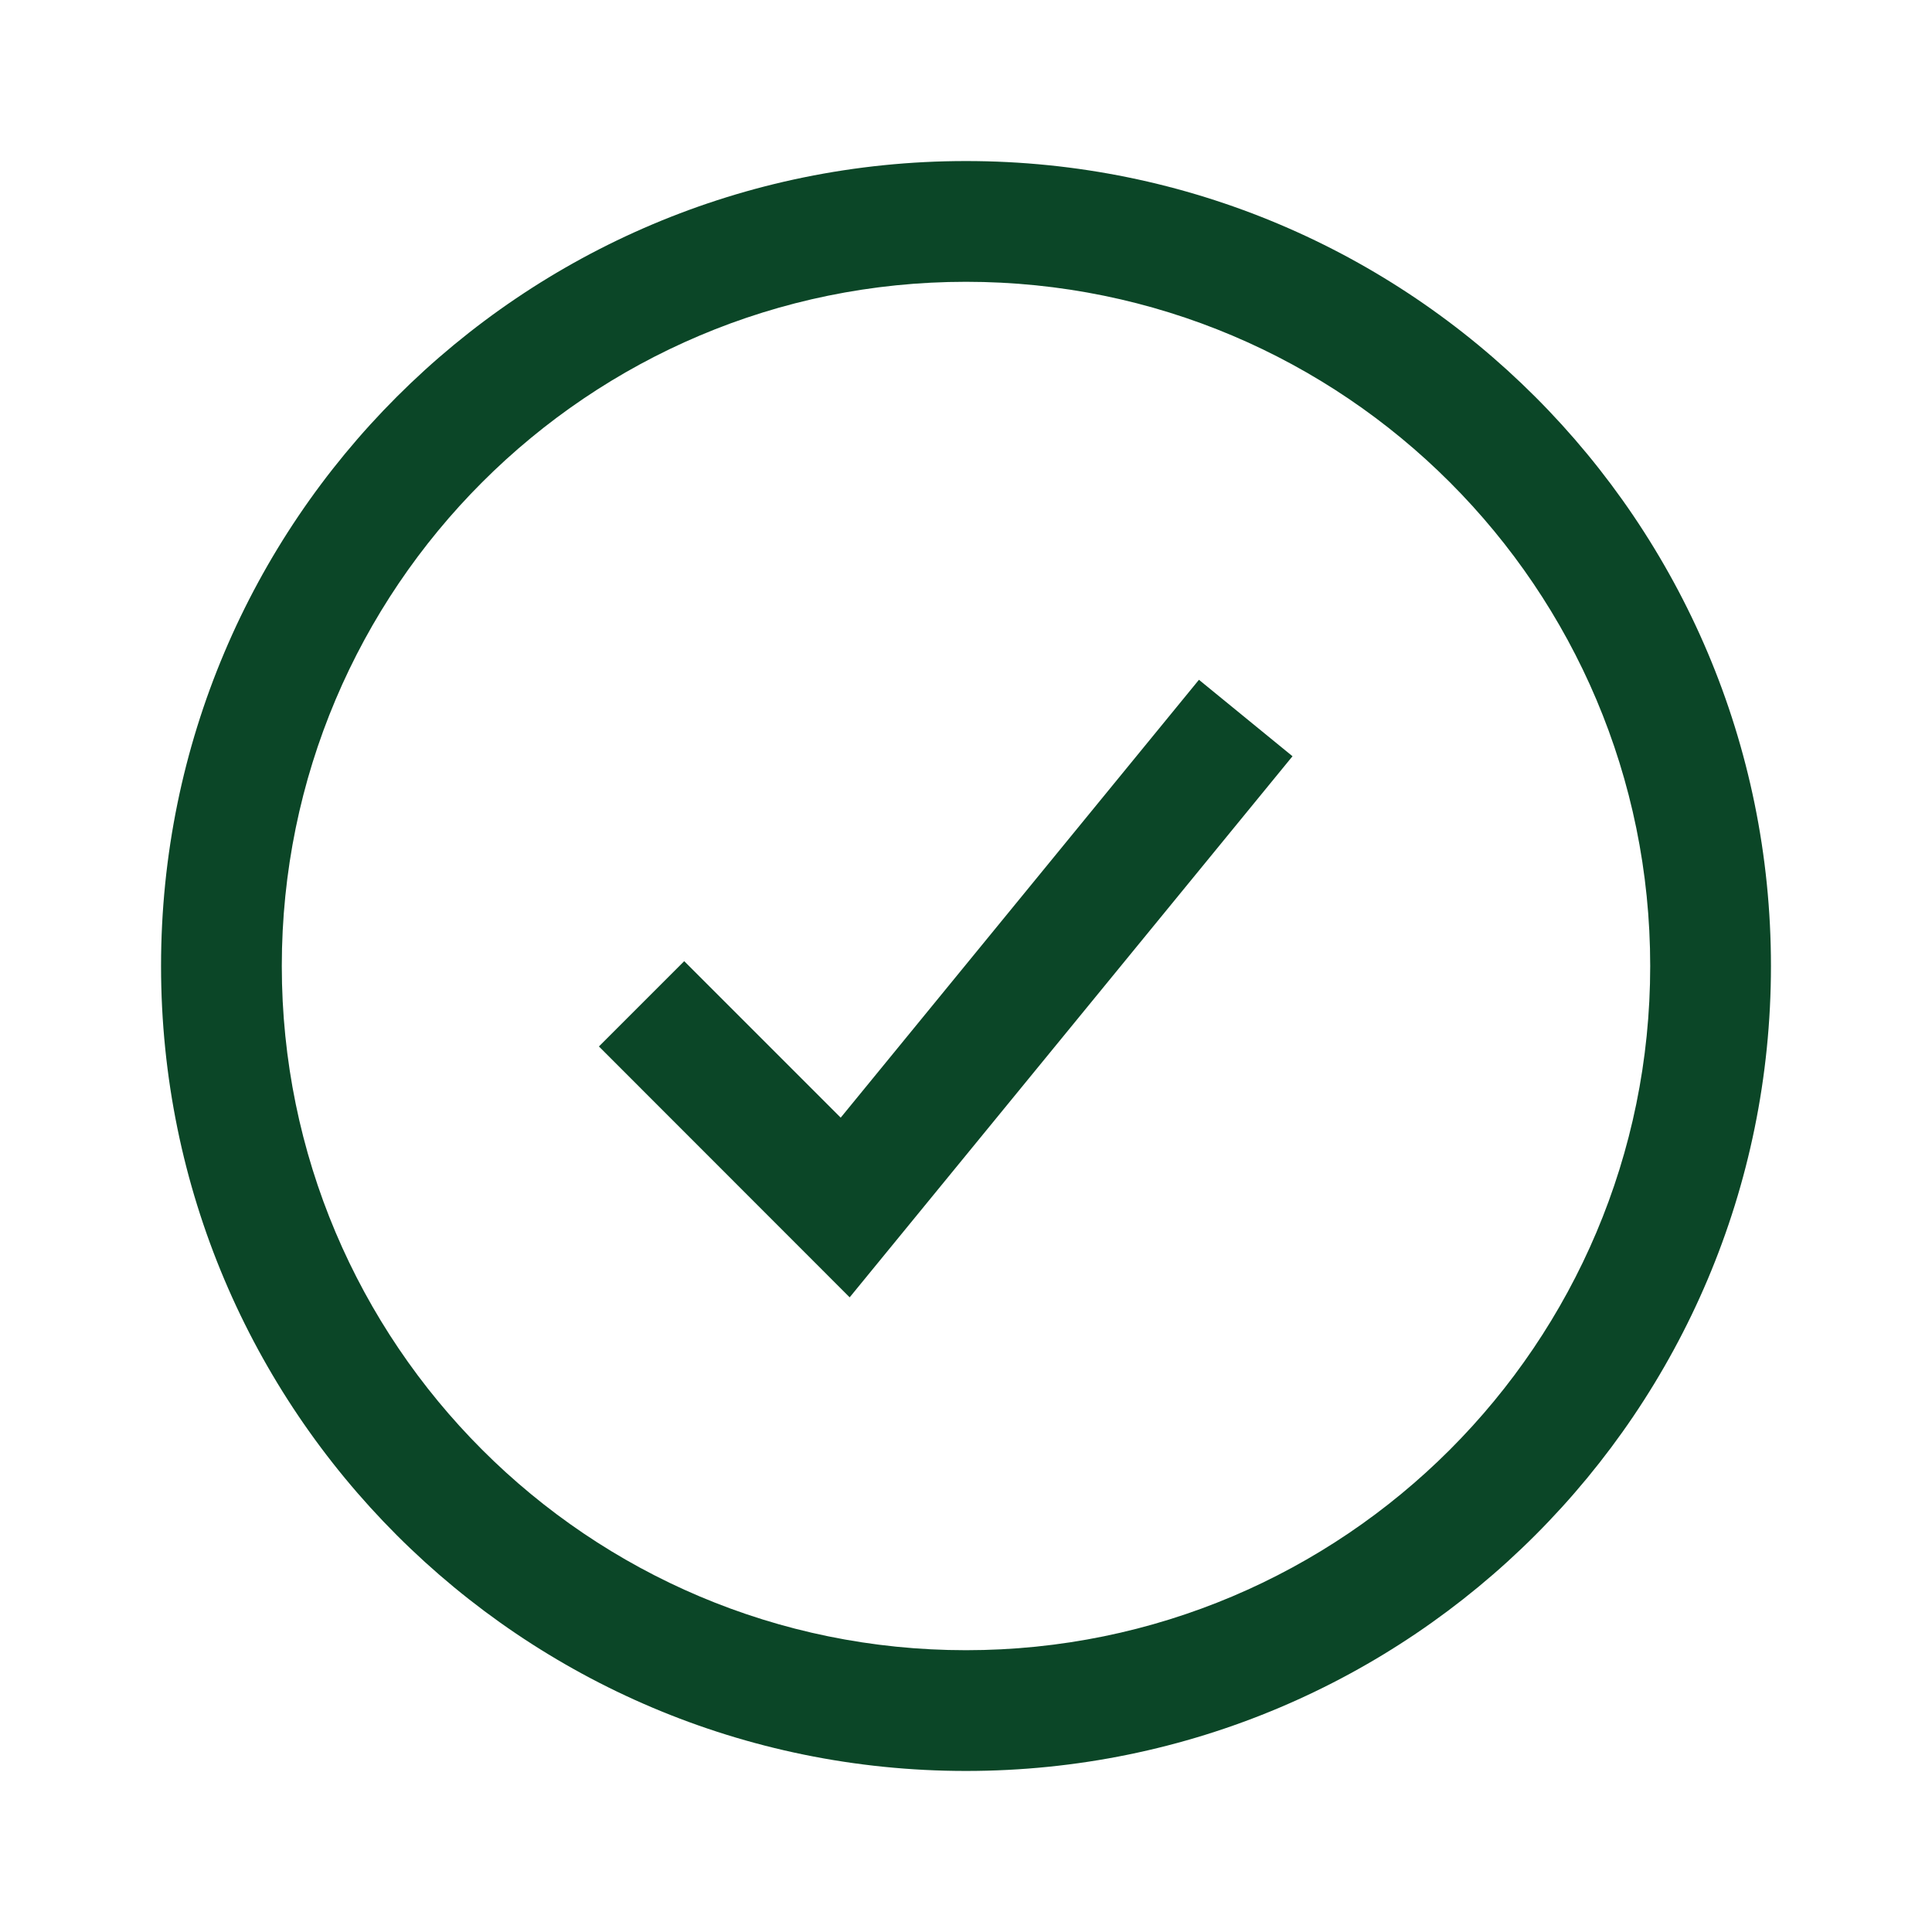 <svg width="14" height="14" viewBox="0 0 14 14" fill="none" xmlns="http://www.w3.org/2000/svg">
<path fill-rule="evenodd" clip-rule="evenodd" d="M7 2.042C4.262 2.042 2.042 4.262 2.042 7C2.042 9.738 4.262 11.958 7 11.958C9.738 11.958 11.958 9.738 11.958 7C11.958 4.262 9.738 2.042 7 2.042ZM1.167 7C1.167 3.778 3.778 1.167 7 1.167C10.222 1.167 12.833 3.778 12.833 7C12.833 10.222 10.222 12.833 7 12.833C3.778 12.833 1.167 10.222 1.167 7ZM9.366 5.48L6.157 9.401L4.34 7.583L4.958 6.965L6.092 8.099L8.688 4.926L9.366 5.48Z" fill="#0B4627"/>
</svg>
